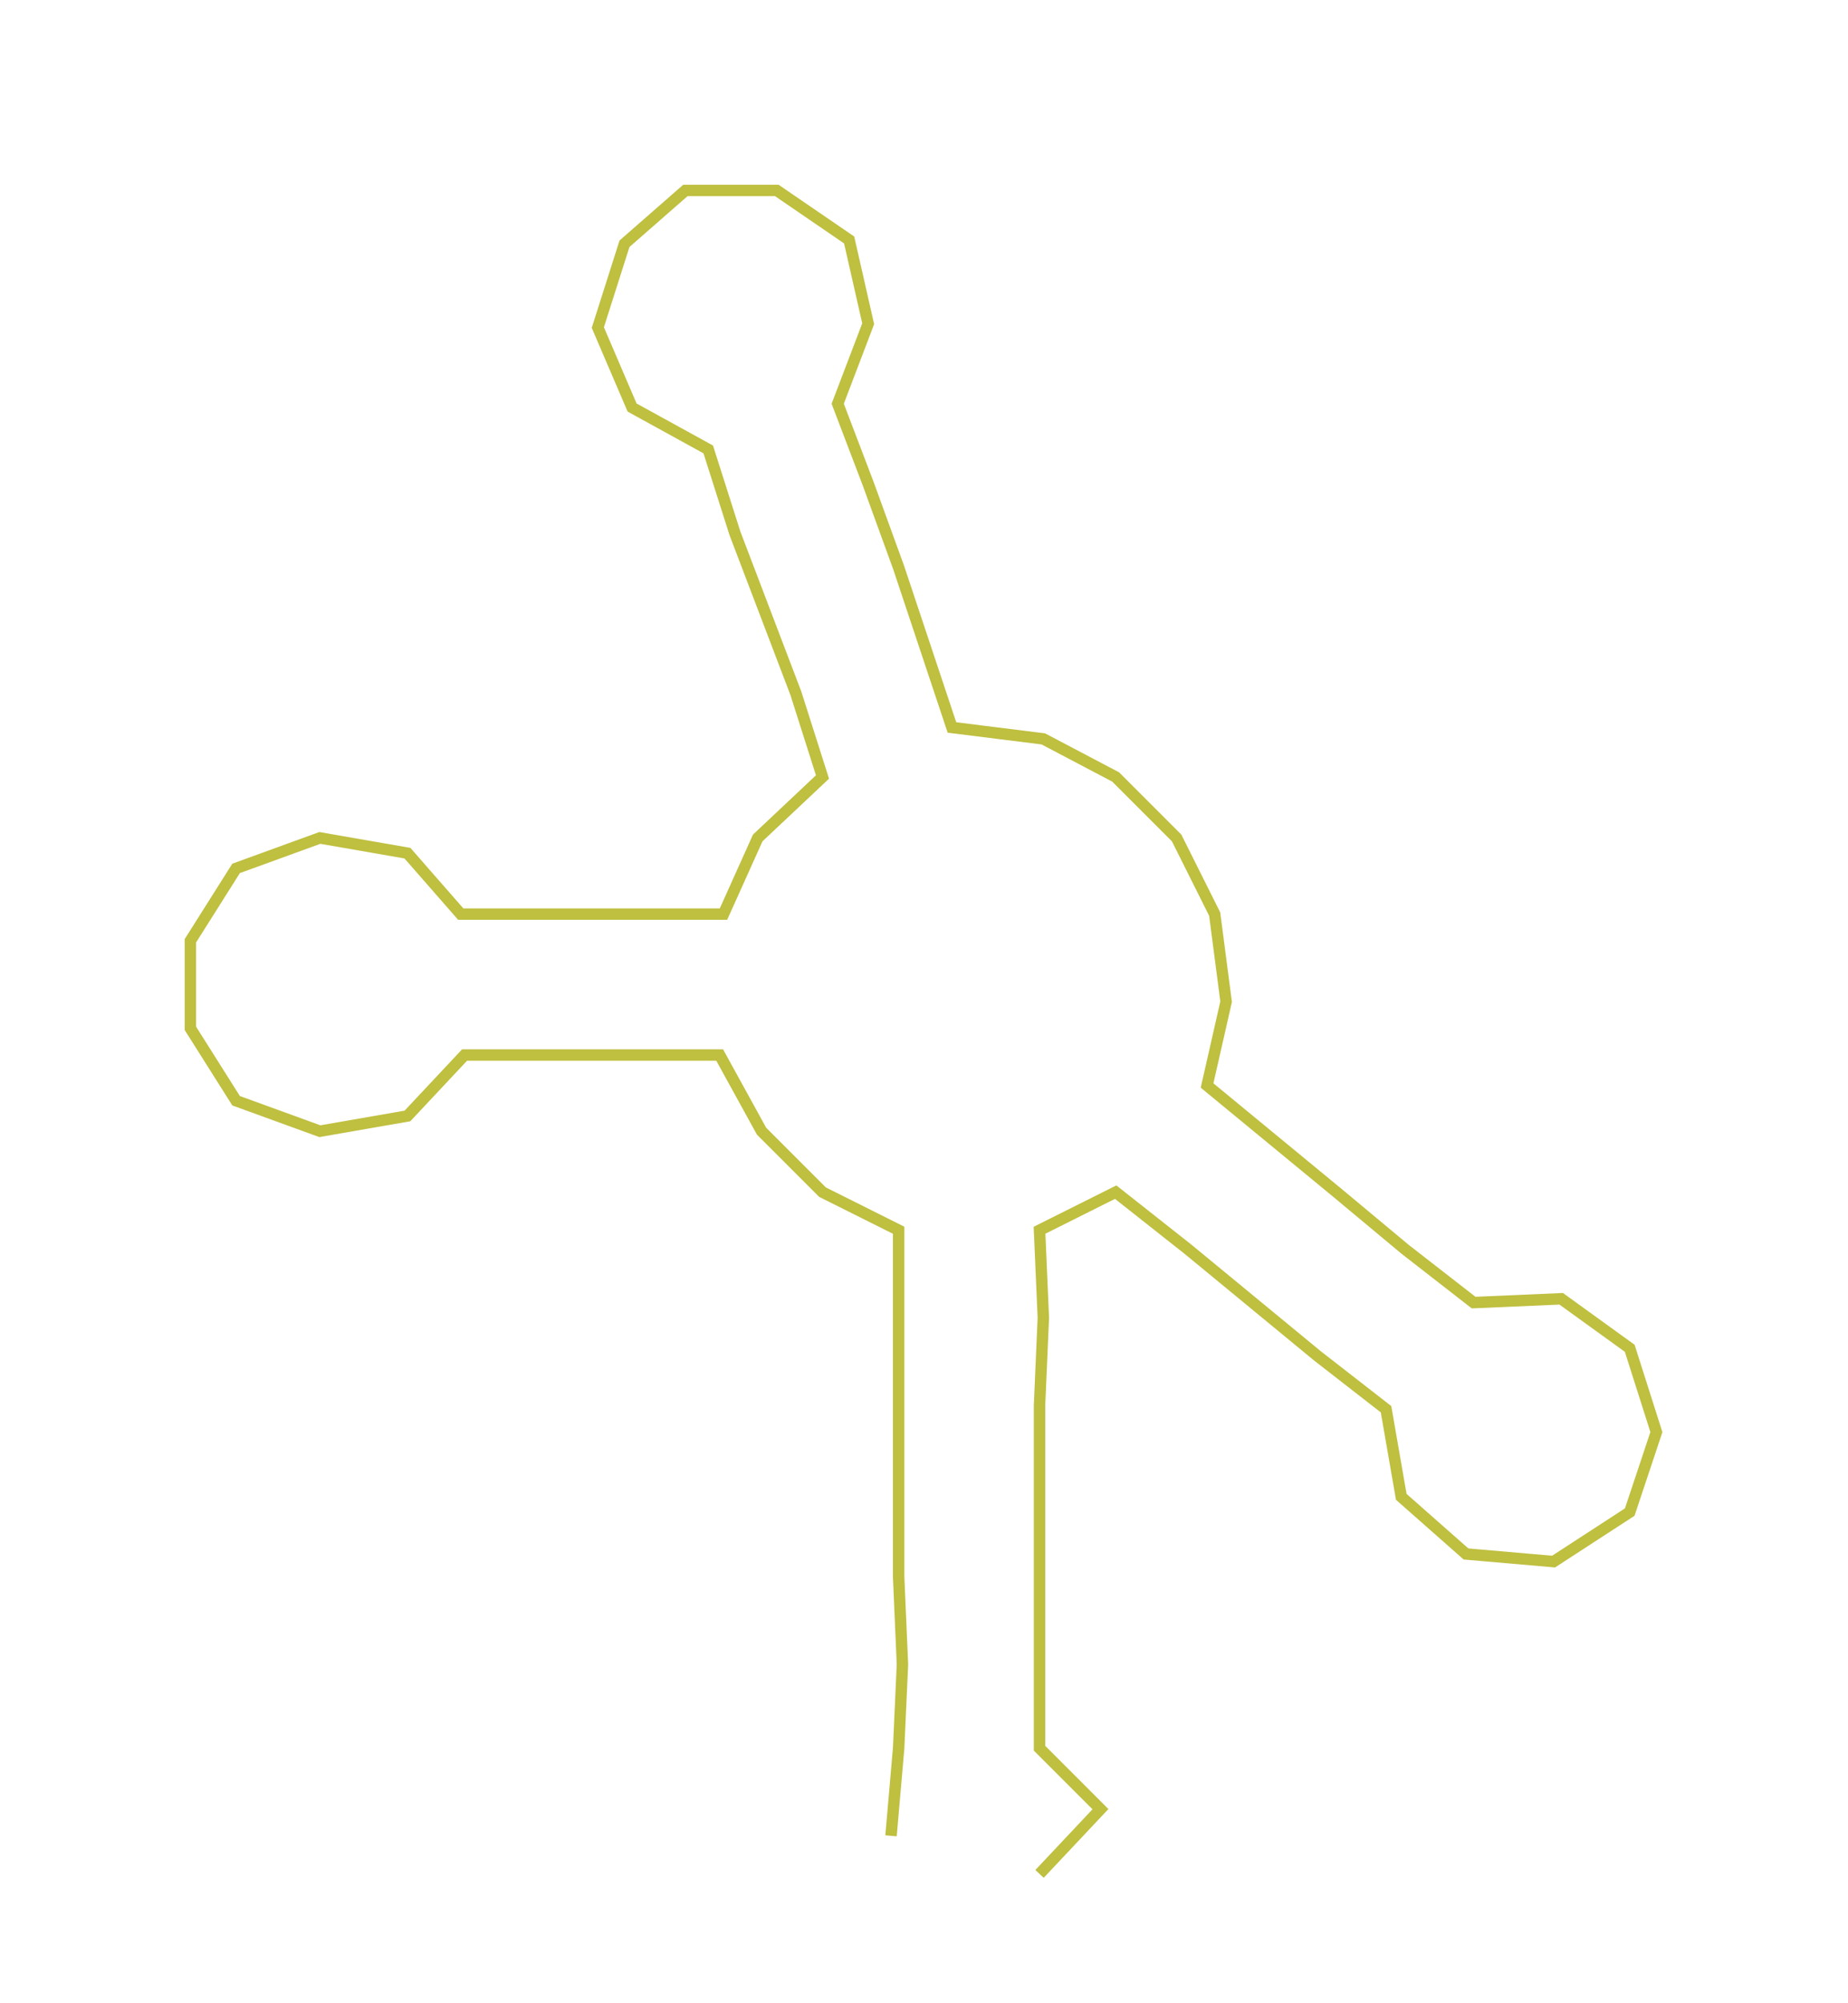 <ns0:svg xmlns:ns0="http://www.w3.org/2000/svg" width="276.896px" height="300px" viewBox="0 0 485.32 525.815"><ns0:path style="stroke:#bfbf40;stroke-width:3px;fill:none;" d="M234 482 L234 482 L236 459 L237 437 L236 414 L236 391 L236 369 L236 346 L236 323 L216 313 L200 297 L189 277 L167 277 L145 277 L122 277 L107 293 L84 297 L62 289 L50 270 L50 247 L62 228 L84 220 L107 224 L121 240 L145 240 L167 240 L190 240 L199 220 L216 204 L209 182 L201 161 L193 140 L186 118 L166 107 L157 86 L164 64 L180 50 L204 50 L223 63 L228 85 L220 106 L228 127 L236 149 L243 170 L250 191 L274 194 L293 204 L309 220 L319 240 L322 263 L317 285 L334 299 L351 313 L369 328 L387 342 L410 341 L428 354 L435 376 L428 397 L408 410 L385 408 L368 393 L364 370 L346 356 L329 342 L312 328 L293 313 L273 323 L274 346 L273 369 L273 391 L273 414 L273 437 L273 459 L289 475 L273 492" /></ns0:svg>